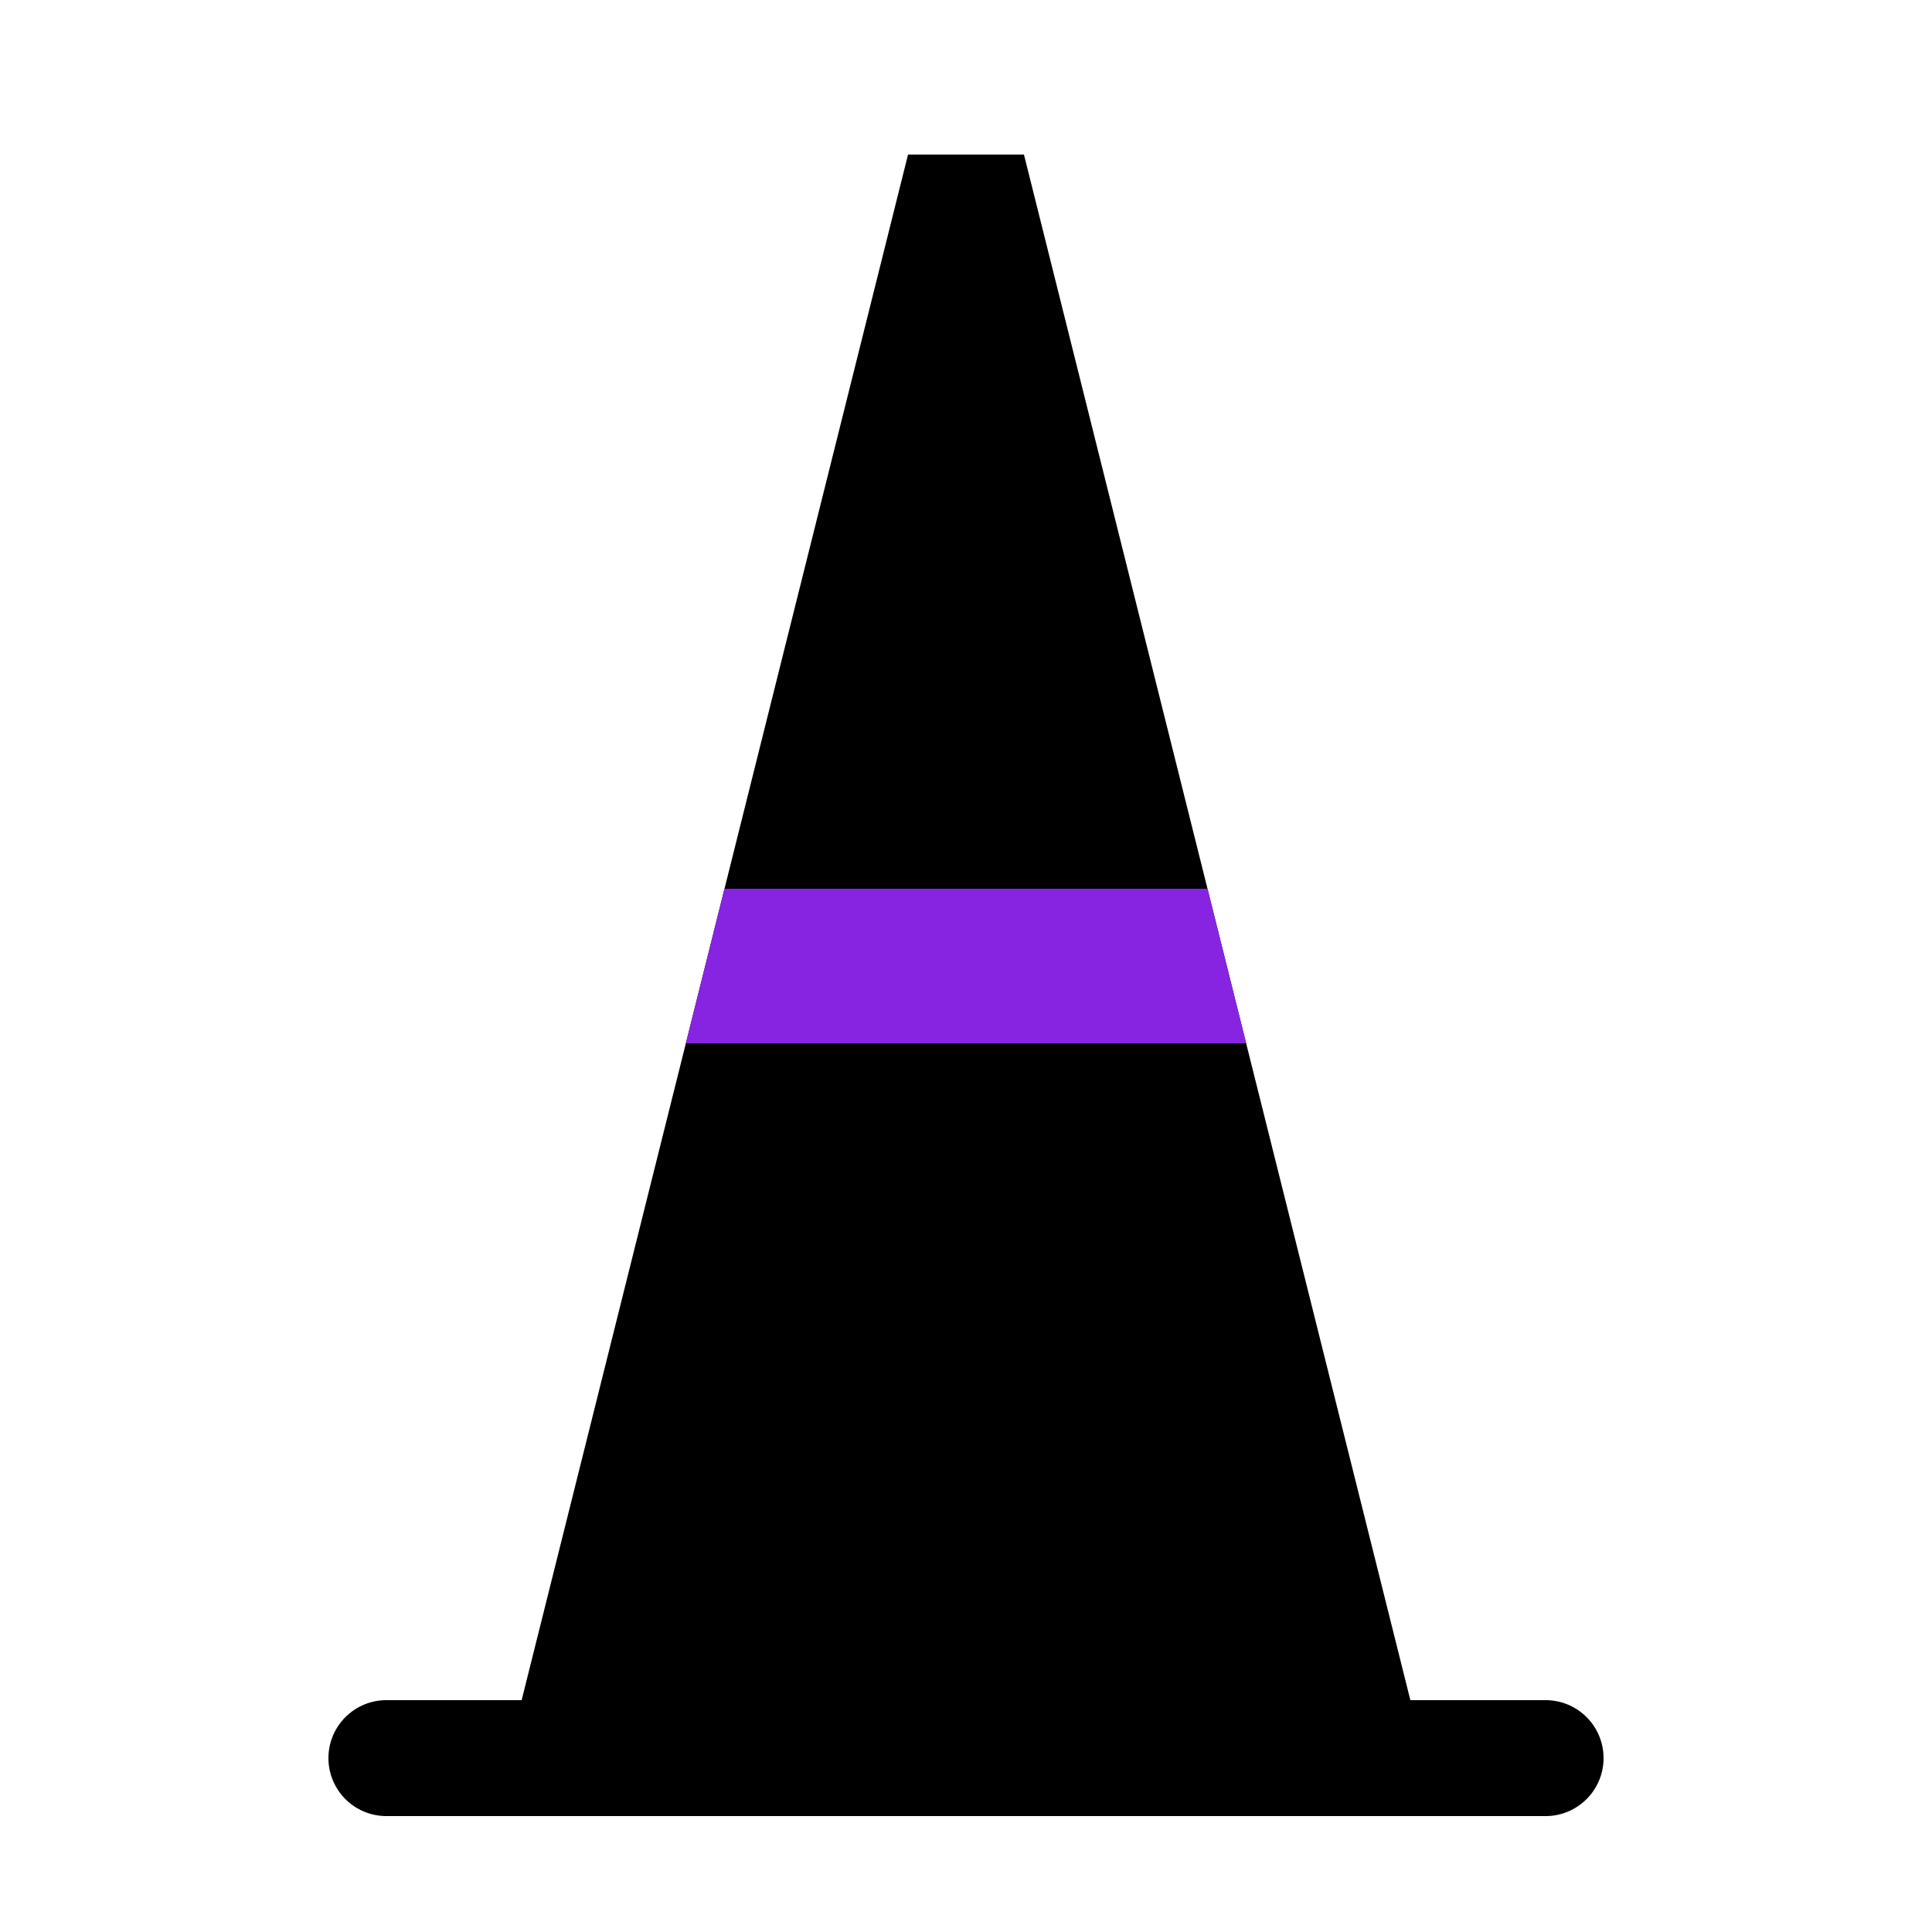 <!DOCTYPE svg PUBLIC "-//W3C//DTD SVG 1.1//EN" "http://www.w3.org/Graphics/SVG/1.1/DTD/svg11.dtd">
<!-- Uploaded to: SVG Repo, www.svgrepo.com, Transformed by: SVG Repo Mixer Tools -->
<svg width="120px" height="120px" viewBox="0 0 100 100" xmlns="http://www.w3.org/2000/svg" version="1.1" fill="#000000">
<g id="SVGRepo_bgCarrier" stroke-width="0"/>
<g id="SVGRepo_tracerCarrier" stroke-linecap="round" stroke-linejoin="round"/>
<g id="SVGRepo_iconCarrier"> <defs> <linearGradient x1="100" y1="10" x2="0" y2="10" id="Gradient0" gradientUnits="userSpaceOnUse"> <stop style="stop-color:#000000;stop-opacity:1" offset="0"/> <stop style="stop-color:#000000;stop-opacity:1" offset="1"/> </linearGradient> <linearGradient x1="100" y1="10" x2="0" y2="10" id="Gradient1" gradientUnits="userSpaceOnUse"> <stop style="stop-color:#8624e1;stop-opacity:1" offset="0"/> <stop style="stop-color:#8624e1;stop-opacity:1" offset="1"/> </linearGradient> </defs> <path style="fill:url(#Gradient0)" d="M 20,94 A 3,3 0 0 1 20,88 L 27,88 L 47,8 L 53,8 L 73,88 L 80,88 A 3,3 0 0 1 80,94 z"/> <path style="fill:url(#Gradient1)" d="M 35.5,54 37.5,46 62.5,46 64.5,54 z"/> </g>
</svg>